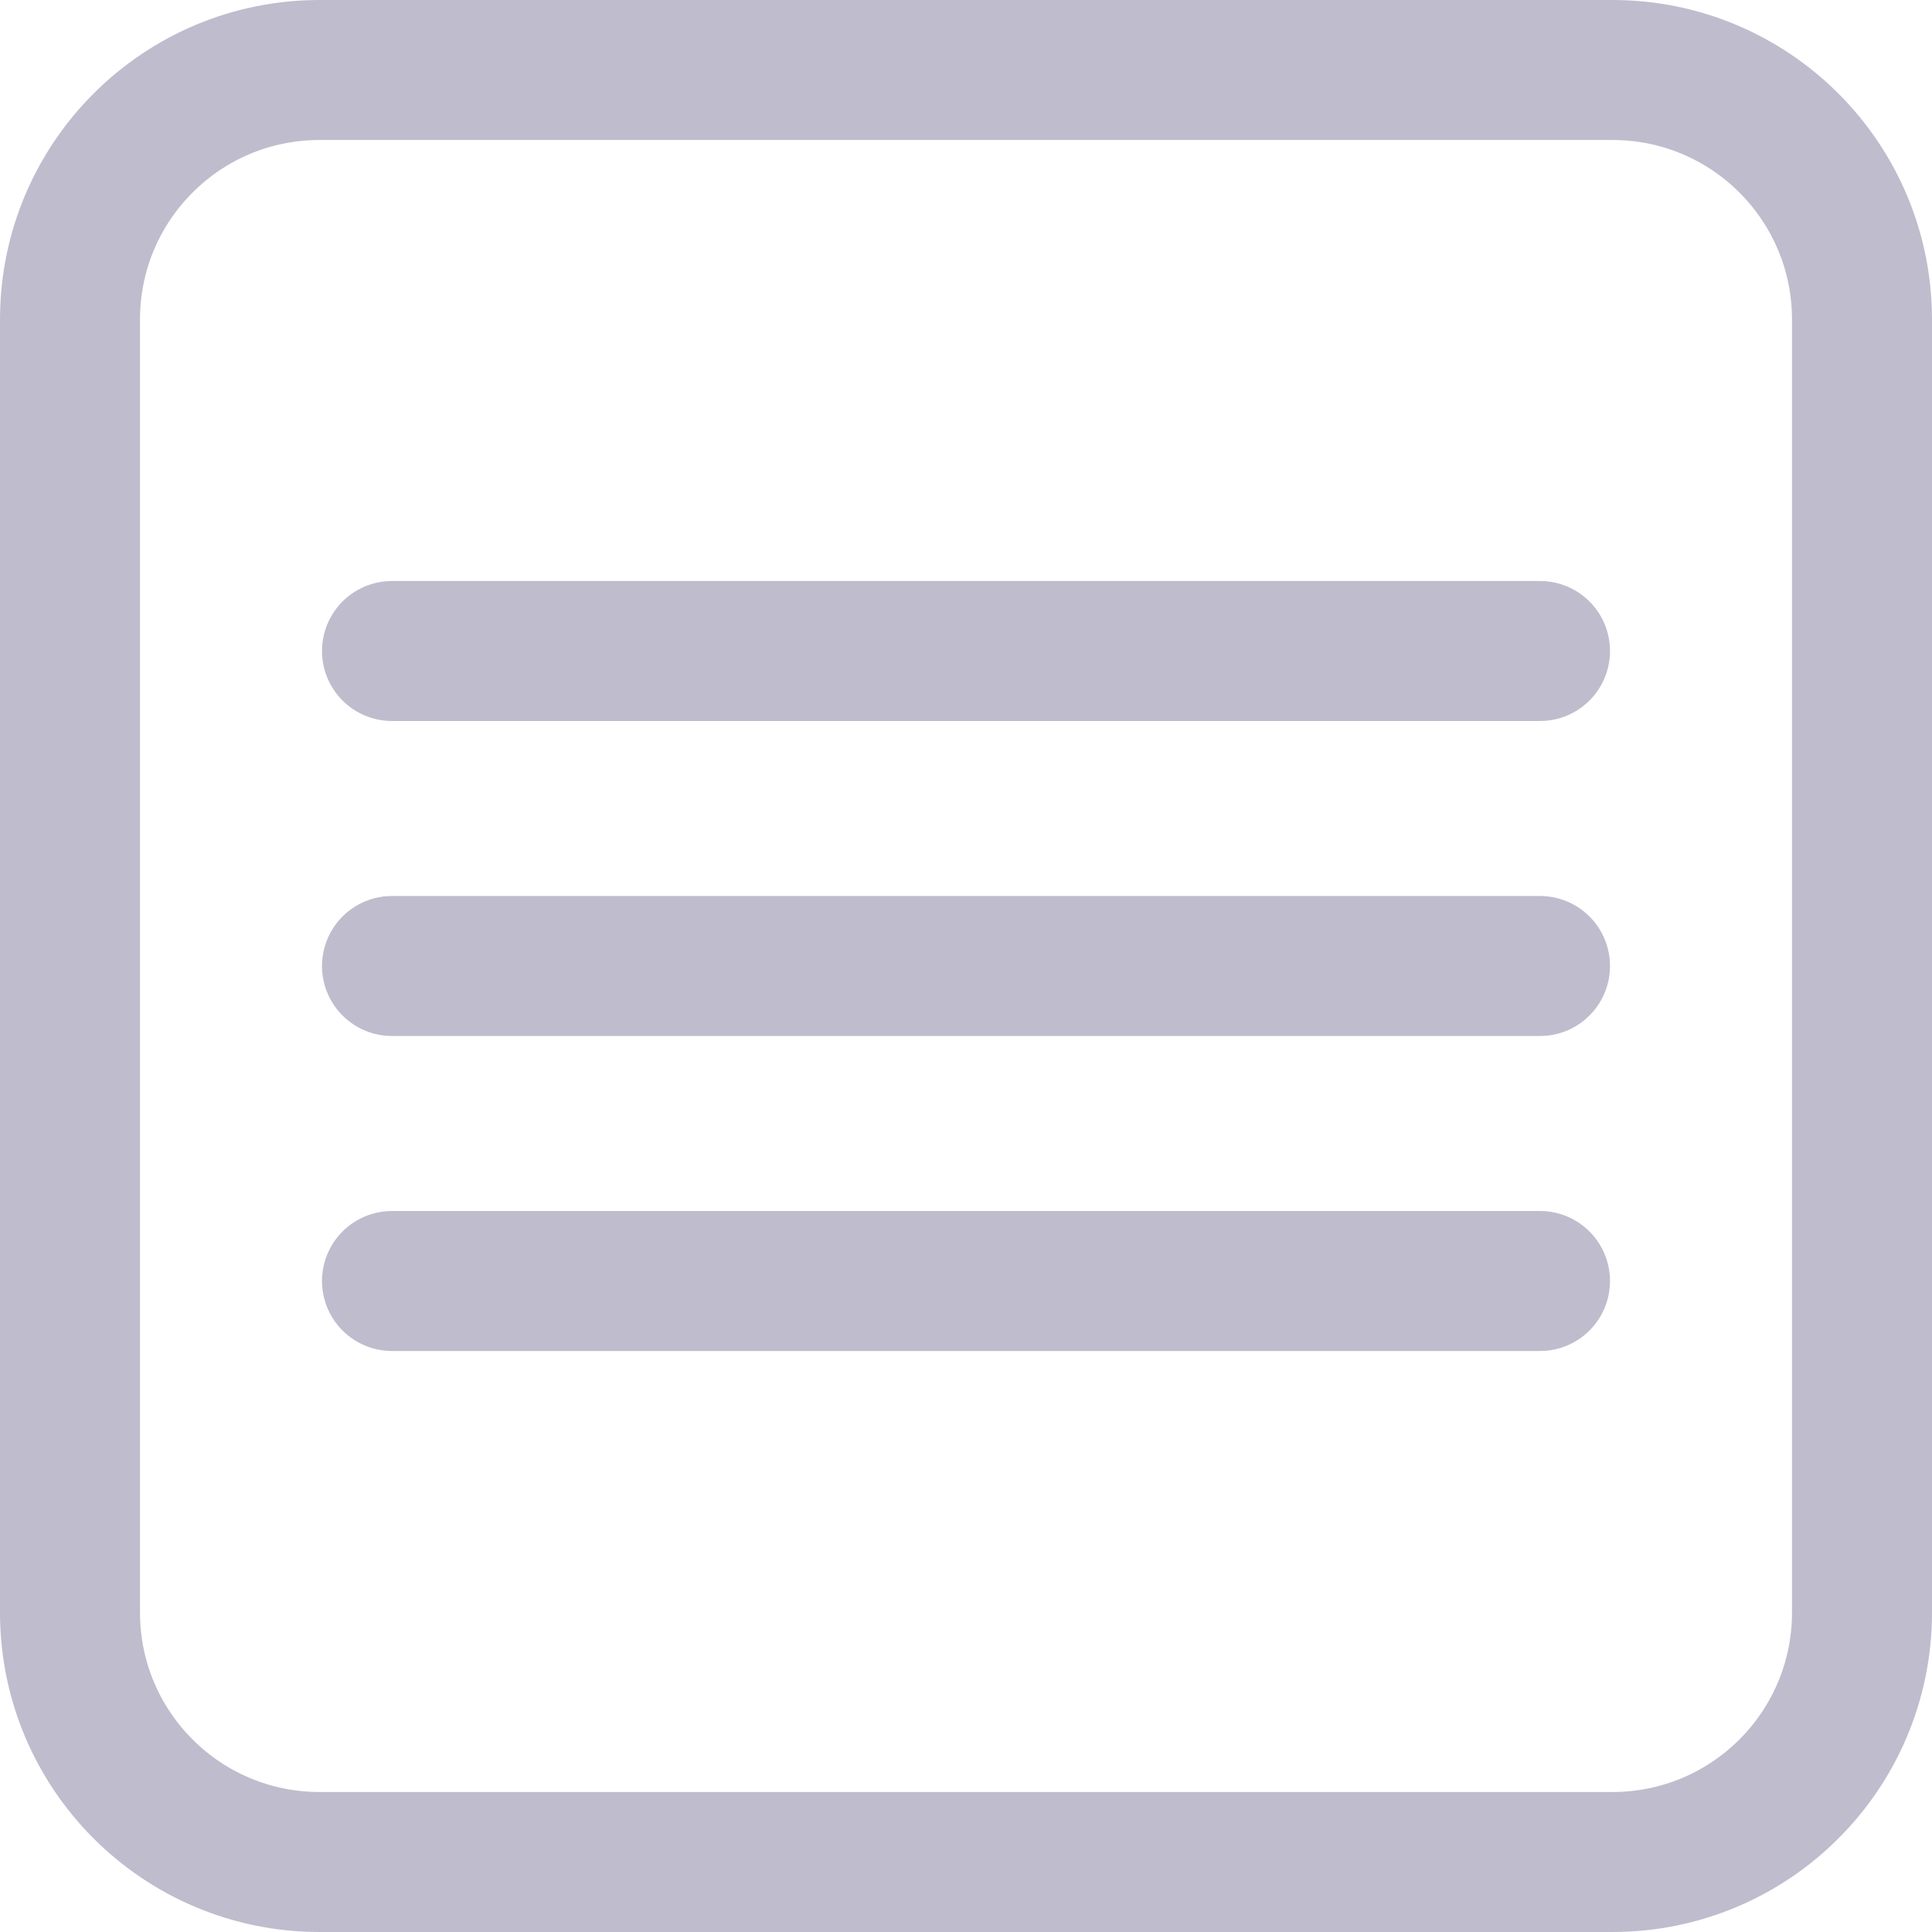 <?xml version="1.0" encoding="utf-8"?>
<!-- Generator: Adobe Illustrator 24.2.1, SVG Export Plug-In . SVG Version: 6.00 Build 0)  -->
<svg version="1.1" id="Layer_1" xmlns="http://www.w3.org/2000/svg" xmlns:xlink="http://www.w3.org/1999/xlink" x="0px" y="0px"
	 viewBox="0 0 552 552" style="enable-background:new 0 0 552 552;" xml:space="preserve">
<style type="text/css">
	.st0{fill:none;stroke:#bfbccd;stroke-width:40;stroke-miterlimit:10;}
	.st1{fill:#bfbccd;}
	.st2{fill:none;stroke:#bfbccd;stroke-width:40;stroke-linecap:round;stroke-miterlimit:10;}
</style>
<path class="st0" d="M91.3,20h369.4c39.4,0,71.3,31.9,71.3,71.3v369.4c0,39.4-31.9,71.3-71.3,71.3H91.3C51.9,532,20,500.1,20,460.7
	V91.3C20,51.9,51.9,20,91.3,20z"/>
<g>
	<line class="st2" x1="112" y1="186" x2="440" y2="186"/>
	<line class="st2" x1="112" y1="276" x2="440" y2="276"/>
	<line class="st2" x1="112" y1="366" x2="440" y2="366"/>
</g>
</svg>
